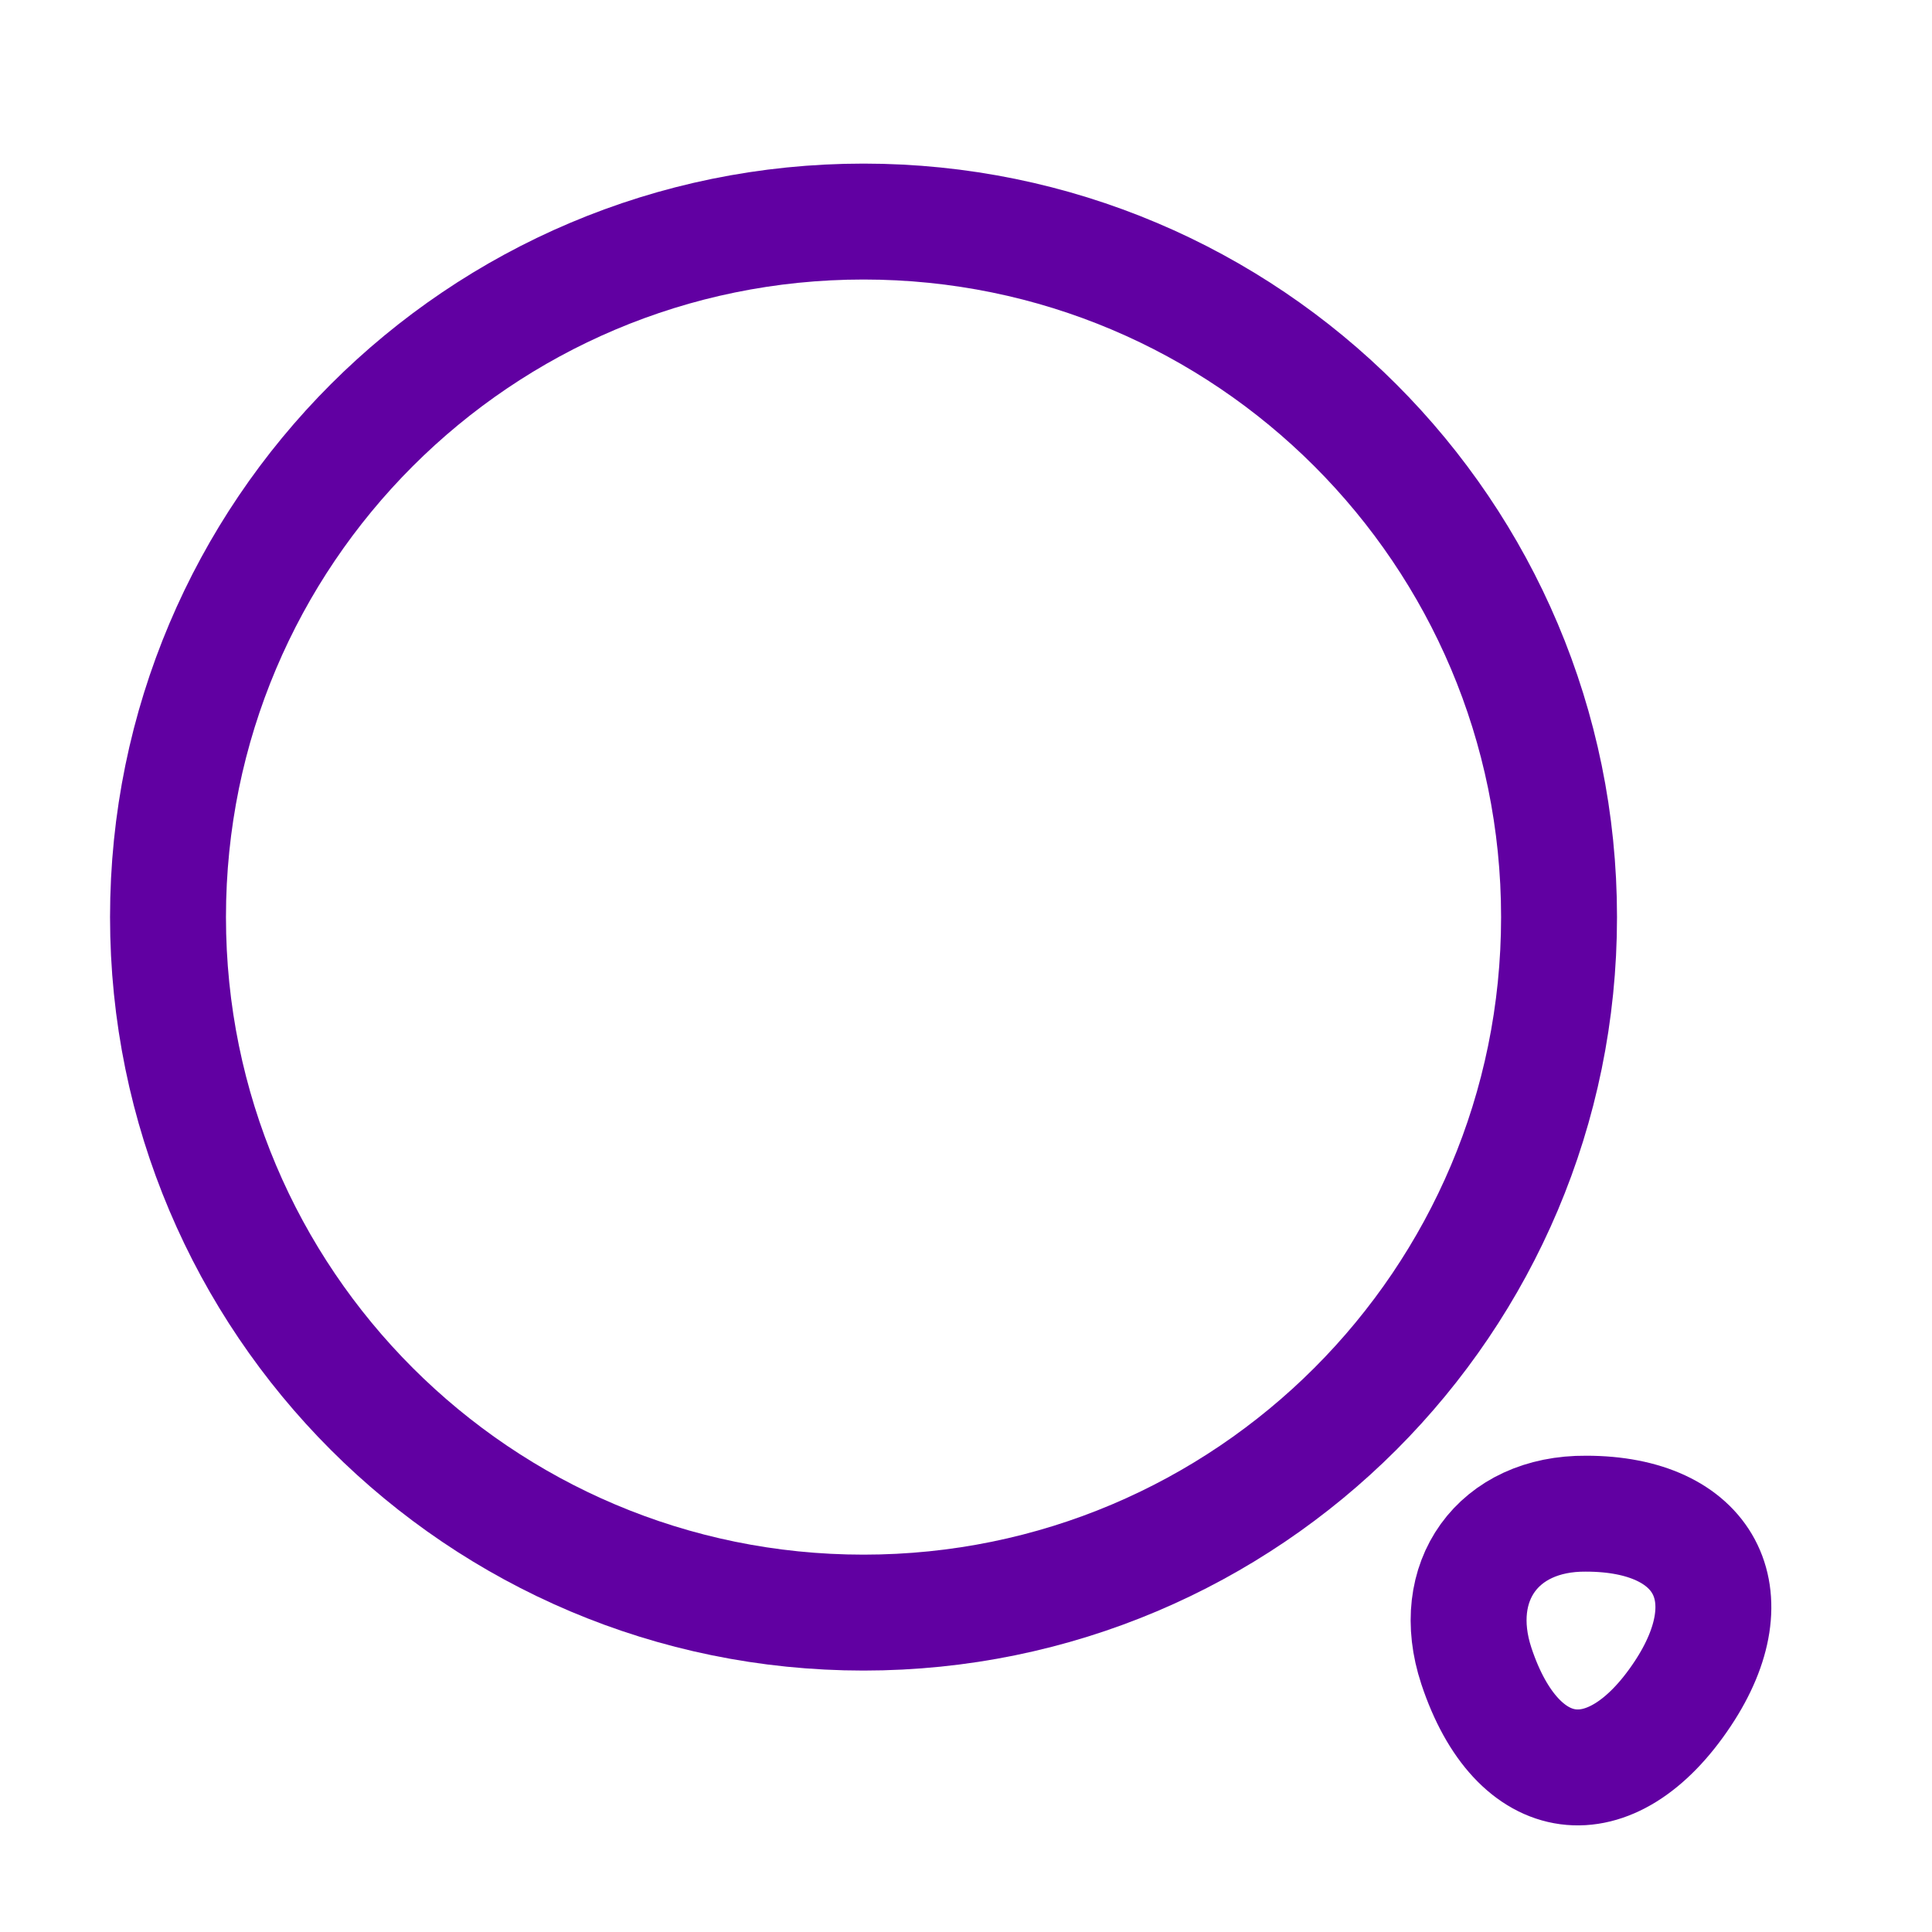 <svg width="25" height="25" viewBox="0 0 25 25" fill="none" xmlns="http://www.w3.org/2000/svg">
<path d="M11.174 20.867C16.145 20.867 20.174 16.837 20.174 11.867C20.174 6.896 16.145 2.867 11.174 2.867C6.204 2.867 2.174 6.896 2.174 11.867C2.174 16.837 6.204 20.867 11.174 20.867Z" stroke="#6100A2" stroke-width="1.5" stroke-linecap="round" stroke-linejoin="round"/>
<path d="M19.104 21.557C19.634 23.157 20.844 23.317 21.774 21.917C22.624 20.637 22.064 19.587 20.524 19.587C19.384 19.577 18.744 20.467 19.104 21.557Z" stroke="#6100A2" stroke-width="1.5" stroke-linecap="round" stroke-linejoin="round"/>
</svg>
